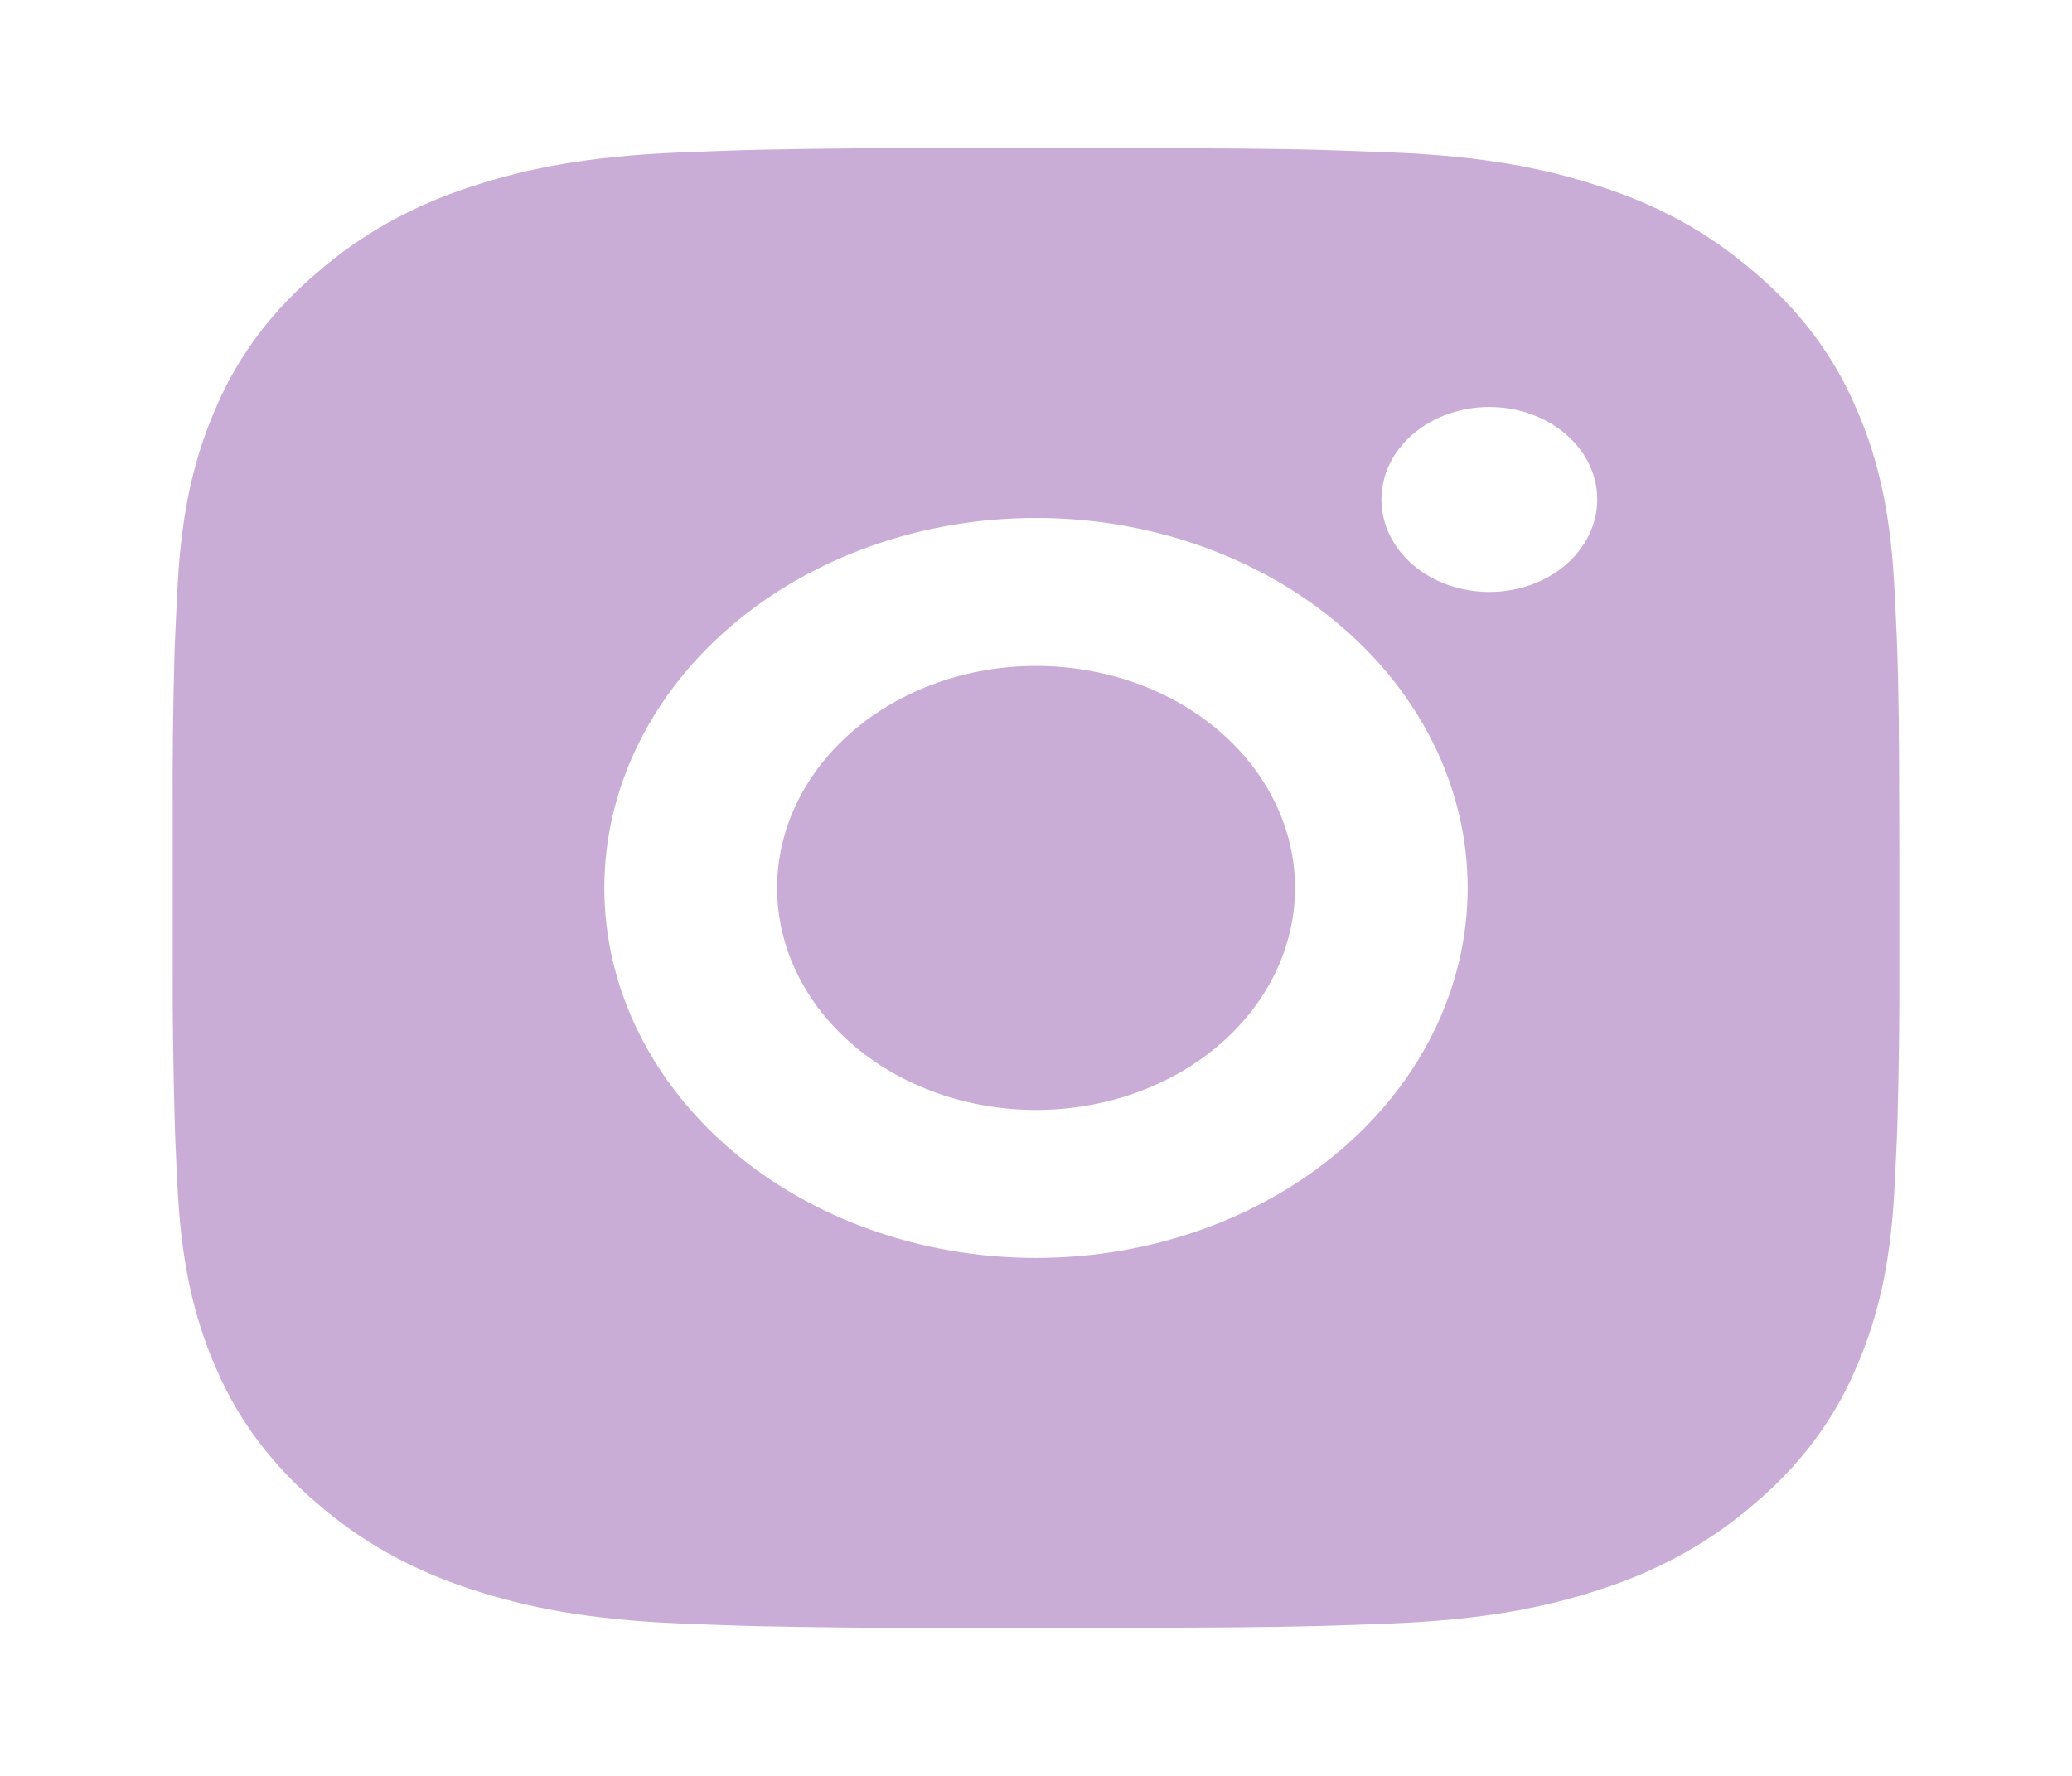 <svg width="42" height="36" viewBox="0 0 42 36" fill="none" xmlns="http://www.w3.org/2000/svg">
<path d="M22.799 3C24.768 3.005 25.767 3.014 26.63 3.034L26.969 3.045C27.361 3.057 27.748 3.072 28.215 3.09C30.077 3.165 31.348 3.417 32.462 3.788C33.617 4.168 34.59 4.684 35.563 5.517C36.453 6.267 37.142 7.174 37.581 8.175C38.014 9.13 38.307 10.22 38.395 11.817C38.416 12.216 38.434 12.547 38.447 12.885L38.458 13.176C38.484 13.914 38.495 14.771 38.498 16.458L38.5 17.577V19.542C38.504 20.636 38.491 21.73 38.46 22.824L38.449 23.115C38.435 23.453 38.418 23.784 38.397 24.183C38.309 25.78 38.012 26.868 37.581 27.825C37.143 28.827 36.455 29.734 35.563 30.483C34.688 31.245 33.63 31.836 32.462 32.212C31.348 32.583 30.077 32.835 28.215 32.91C27.8 32.927 27.385 32.942 26.969 32.955L26.63 32.964C25.767 32.985 24.768 32.995 22.799 32.998L21.494 33H19.203C17.926 33.004 16.649 32.992 15.372 32.965L15.033 32.956C14.617 32.943 14.202 32.928 13.787 32.91C11.925 32.835 10.654 32.583 9.538 32.212C8.37 31.837 7.312 31.246 6.438 30.483C5.548 29.733 4.858 28.826 4.419 27.825C3.987 26.869 3.693 25.78 3.605 24.183C3.586 23.827 3.568 23.471 3.553 23.115L3.544 22.824C3.512 21.73 3.497 20.636 3.5 19.542V16.458C3.495 15.364 3.508 14.27 3.539 13.176L3.551 12.885C3.565 12.547 3.582 12.216 3.603 11.817C3.691 10.22 3.985 9.132 4.417 8.175C4.856 7.173 5.547 6.266 6.44 5.517C7.313 4.754 8.371 4.164 9.538 3.788C10.654 3.417 11.923 3.165 13.787 3.09C14.252 3.072 14.64 3.057 15.033 3.045L15.372 3.036C16.648 3.009 17.925 2.998 19.201 3.002L22.799 3ZM21 10.5C18.679 10.5 16.454 11.29 14.813 12.697C13.172 14.103 12.25 16.011 12.25 18C12.25 19.989 13.172 21.897 14.813 23.303C16.454 24.71 18.679 25.5 21 25.5C23.321 25.5 25.546 24.71 27.187 23.303C28.828 21.897 29.75 19.989 29.75 18C29.75 16.011 28.828 14.103 27.187 12.697C25.546 11.29 23.321 10.5 21 10.5ZM21 13.5C21.689 13.5 22.372 13.616 23.009 13.842C23.646 14.068 24.225 14.4 24.713 14.818C25.2 15.235 25.587 15.731 25.851 16.277C26.115 16.823 26.251 17.408 26.251 17.999C26.251 18.59 26.115 19.175 25.852 19.721C25.588 20.267 25.201 20.764 24.714 21.181C24.226 21.599 23.648 21.931 23.011 22.157C22.374 22.383 21.691 22.5 21.002 22.5C19.609 22.5 18.274 22.026 17.29 21.182C16.305 20.338 15.752 19.194 15.752 18C15.752 16.806 16.305 15.662 17.29 14.818C18.274 13.974 19.609 13.5 21.002 13.5M30.189 8.25C29.609 8.25 29.053 8.448 28.642 8.799C28.232 9.151 28.002 9.628 28.002 10.125C28.002 10.622 28.232 11.099 28.642 11.451C29.053 11.803 29.609 12 30.189 12C30.769 12 31.326 11.803 31.736 11.451C32.146 11.099 32.377 10.622 32.377 10.125C32.377 9.628 32.146 9.151 31.736 8.799C31.326 8.448 30.769 8.25 30.189 8.25Z" fill="#CAADD6"/>
</svg>
